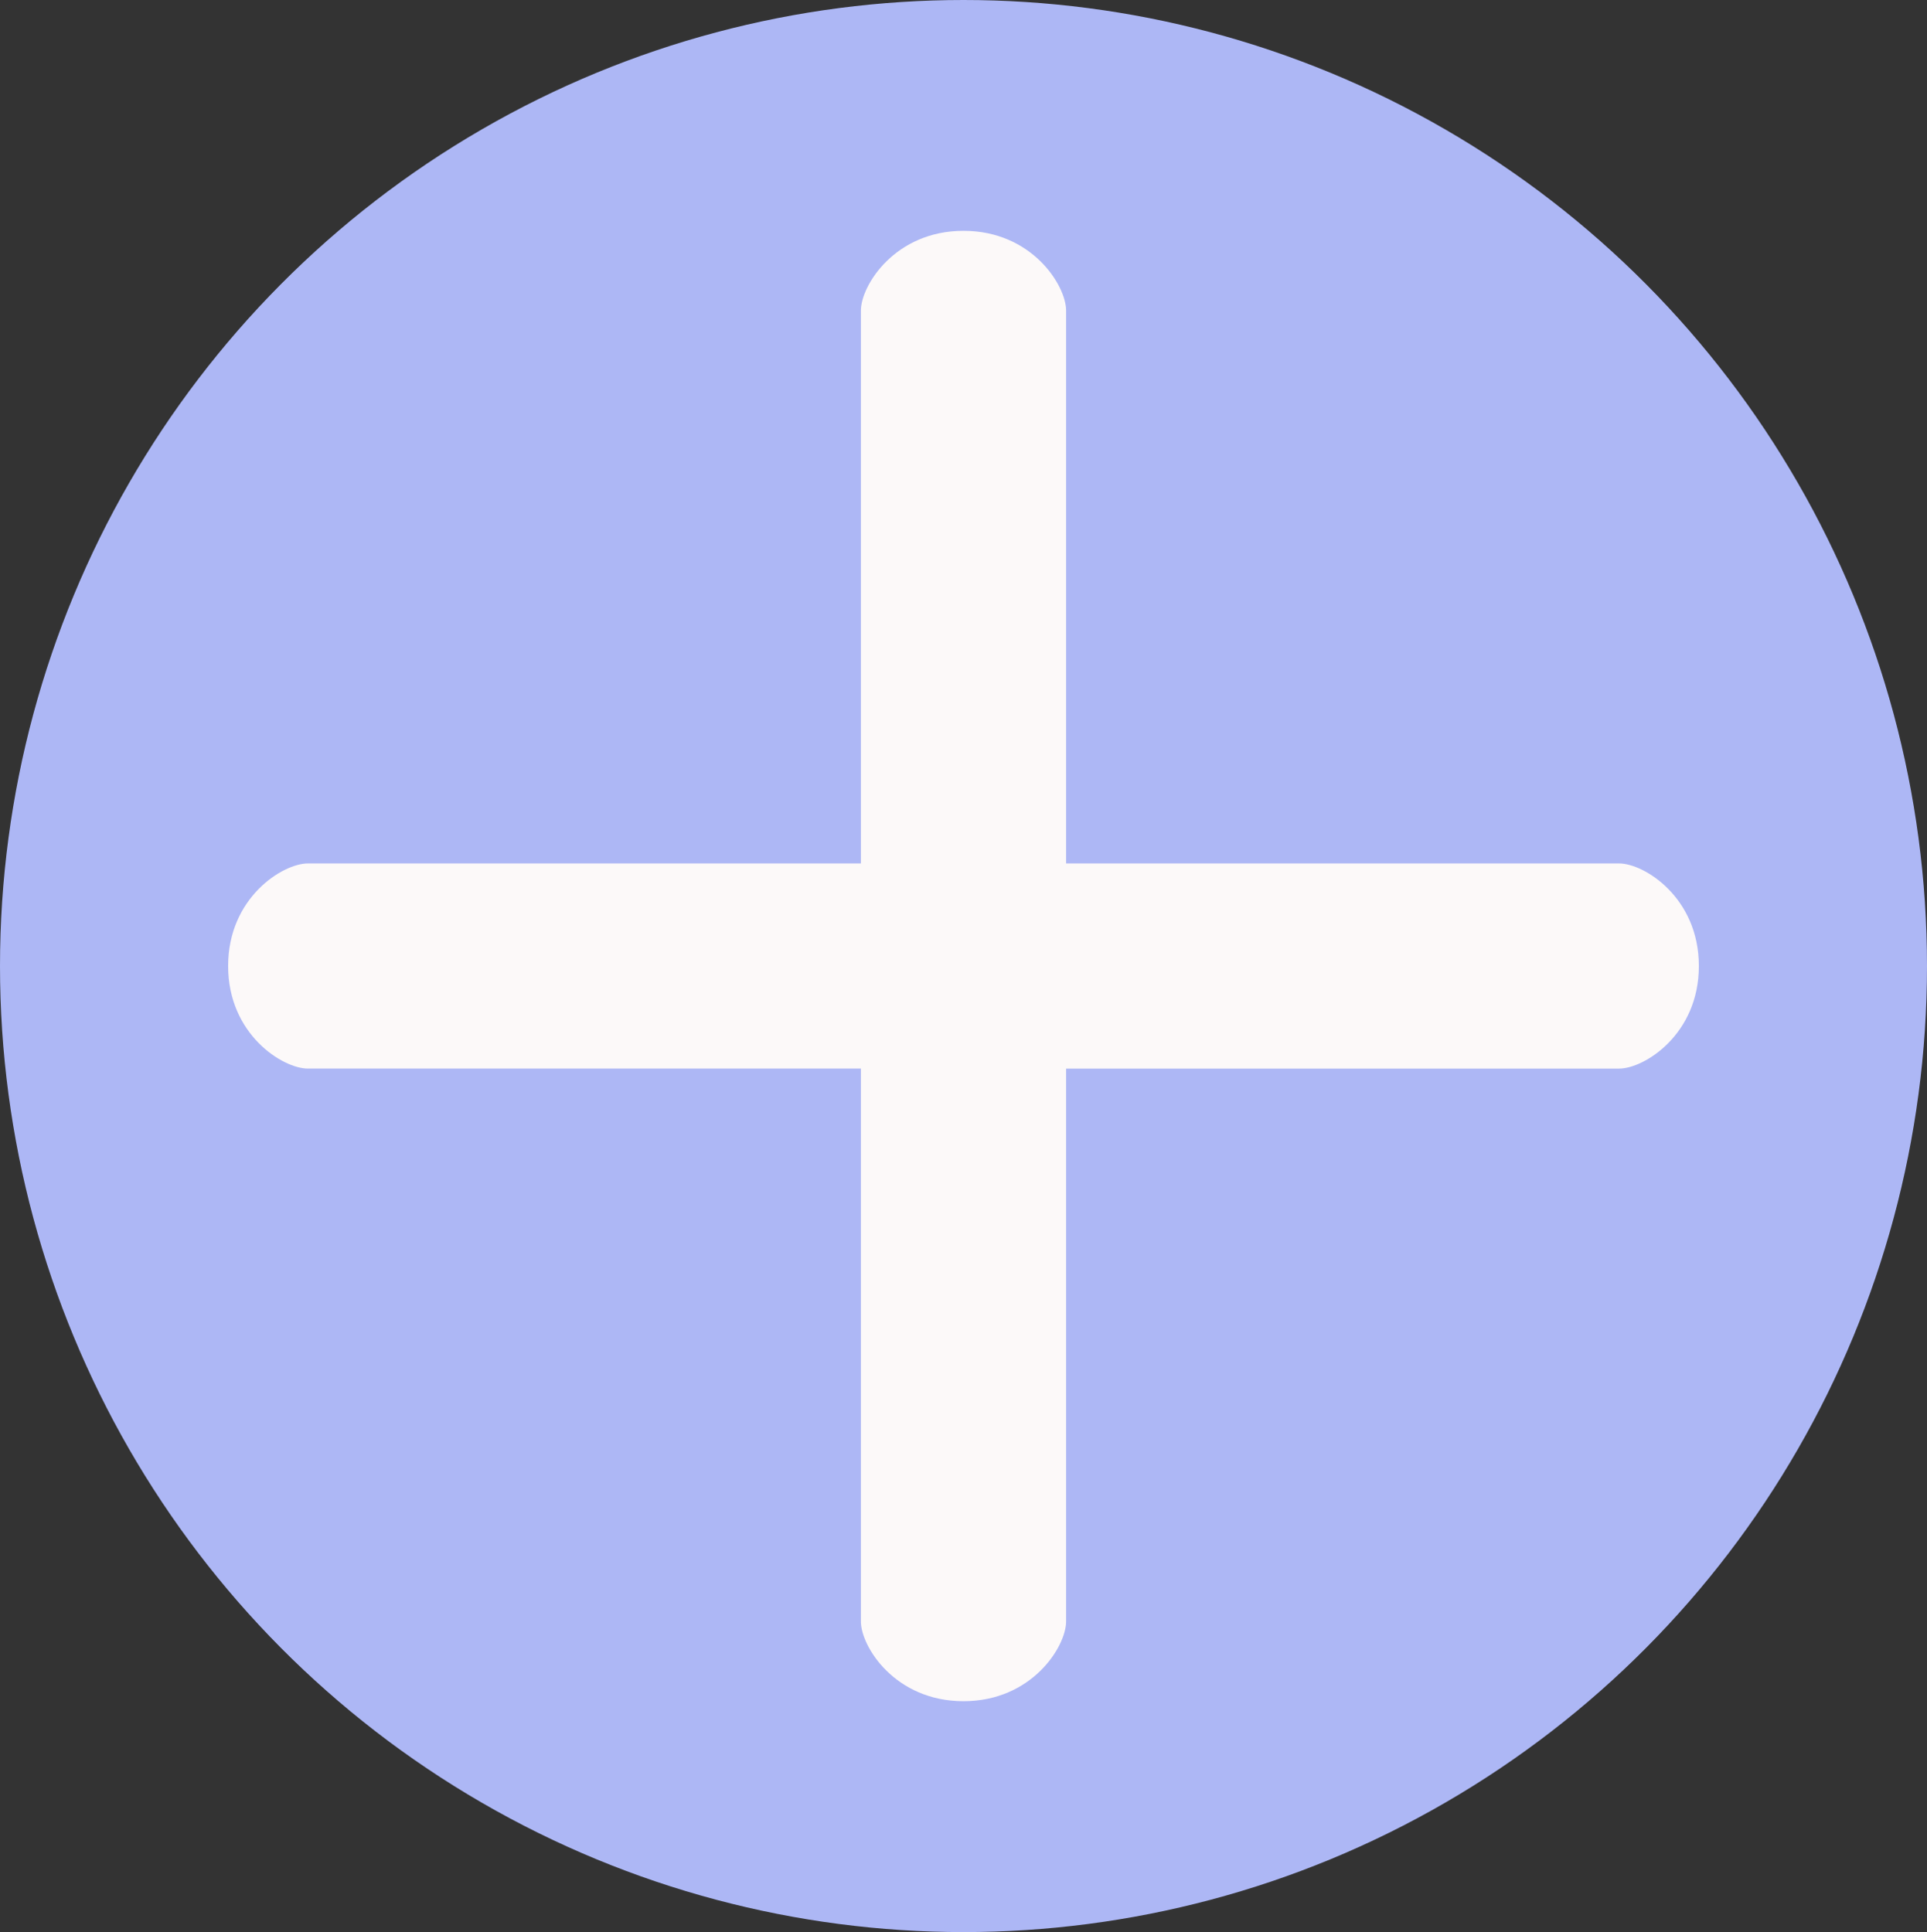 <?xml version="1.0" encoding="utf-8"?>
<!-- Generator: Adobe Illustrator 16.0.0, SVG Export Plug-In . SVG Version: 6.00 Build 0)  -->
<!DOCTYPE svg PUBLIC "-//W3C//DTD SVG 1.1//EN" "http://www.w3.org/Graphics/SVG/1.1/DTD/svg11.dtd">
<svg version="1.1" id="Layer_1" xmlns="http://www.w3.org/2000/svg" xmlns:xlink="http://www.w3.org/1999/xlink" x="0px" y="0px"
	 width="99.25px" height="99.531px" viewBox="0 0 99.25 99.531" enable-background="new 0 0 99.25 99.531" xml:space="preserve">
<rect x="0" y="0" width="99.25" height="99.531" fill="#333333" stroke="none"/>
<g>
	<ellipse fill="#ADB7F5" cx="49.625" cy="49.766" rx="49.625" ry="49.766"/>
	<g>
		<g>
			<g>
				<path fill="#FCF9F9" d="M83.389,44.48H54.91V16.001c0-1.297-1.763-4.11-5.285-4.11c-3.523,0-5.285,2.813-5.285,4.11V44.48H15.86
					c-1.297,0-4.11,1.762-4.11,5.284c0,3.523,2.813,5.285,4.11,5.285h28.48v28.479c0,1.297,1.761,4.11,5.285,4.11
					c3.522,0,5.285-2.813,5.285-4.11V55.05h28.479c1.297,0,4.111-1.761,4.111-5.285C87.5,46.242,84.686,44.48,83.389,44.48z"/>
			</g>
		</g>
	</g>
</g>
</svg>
